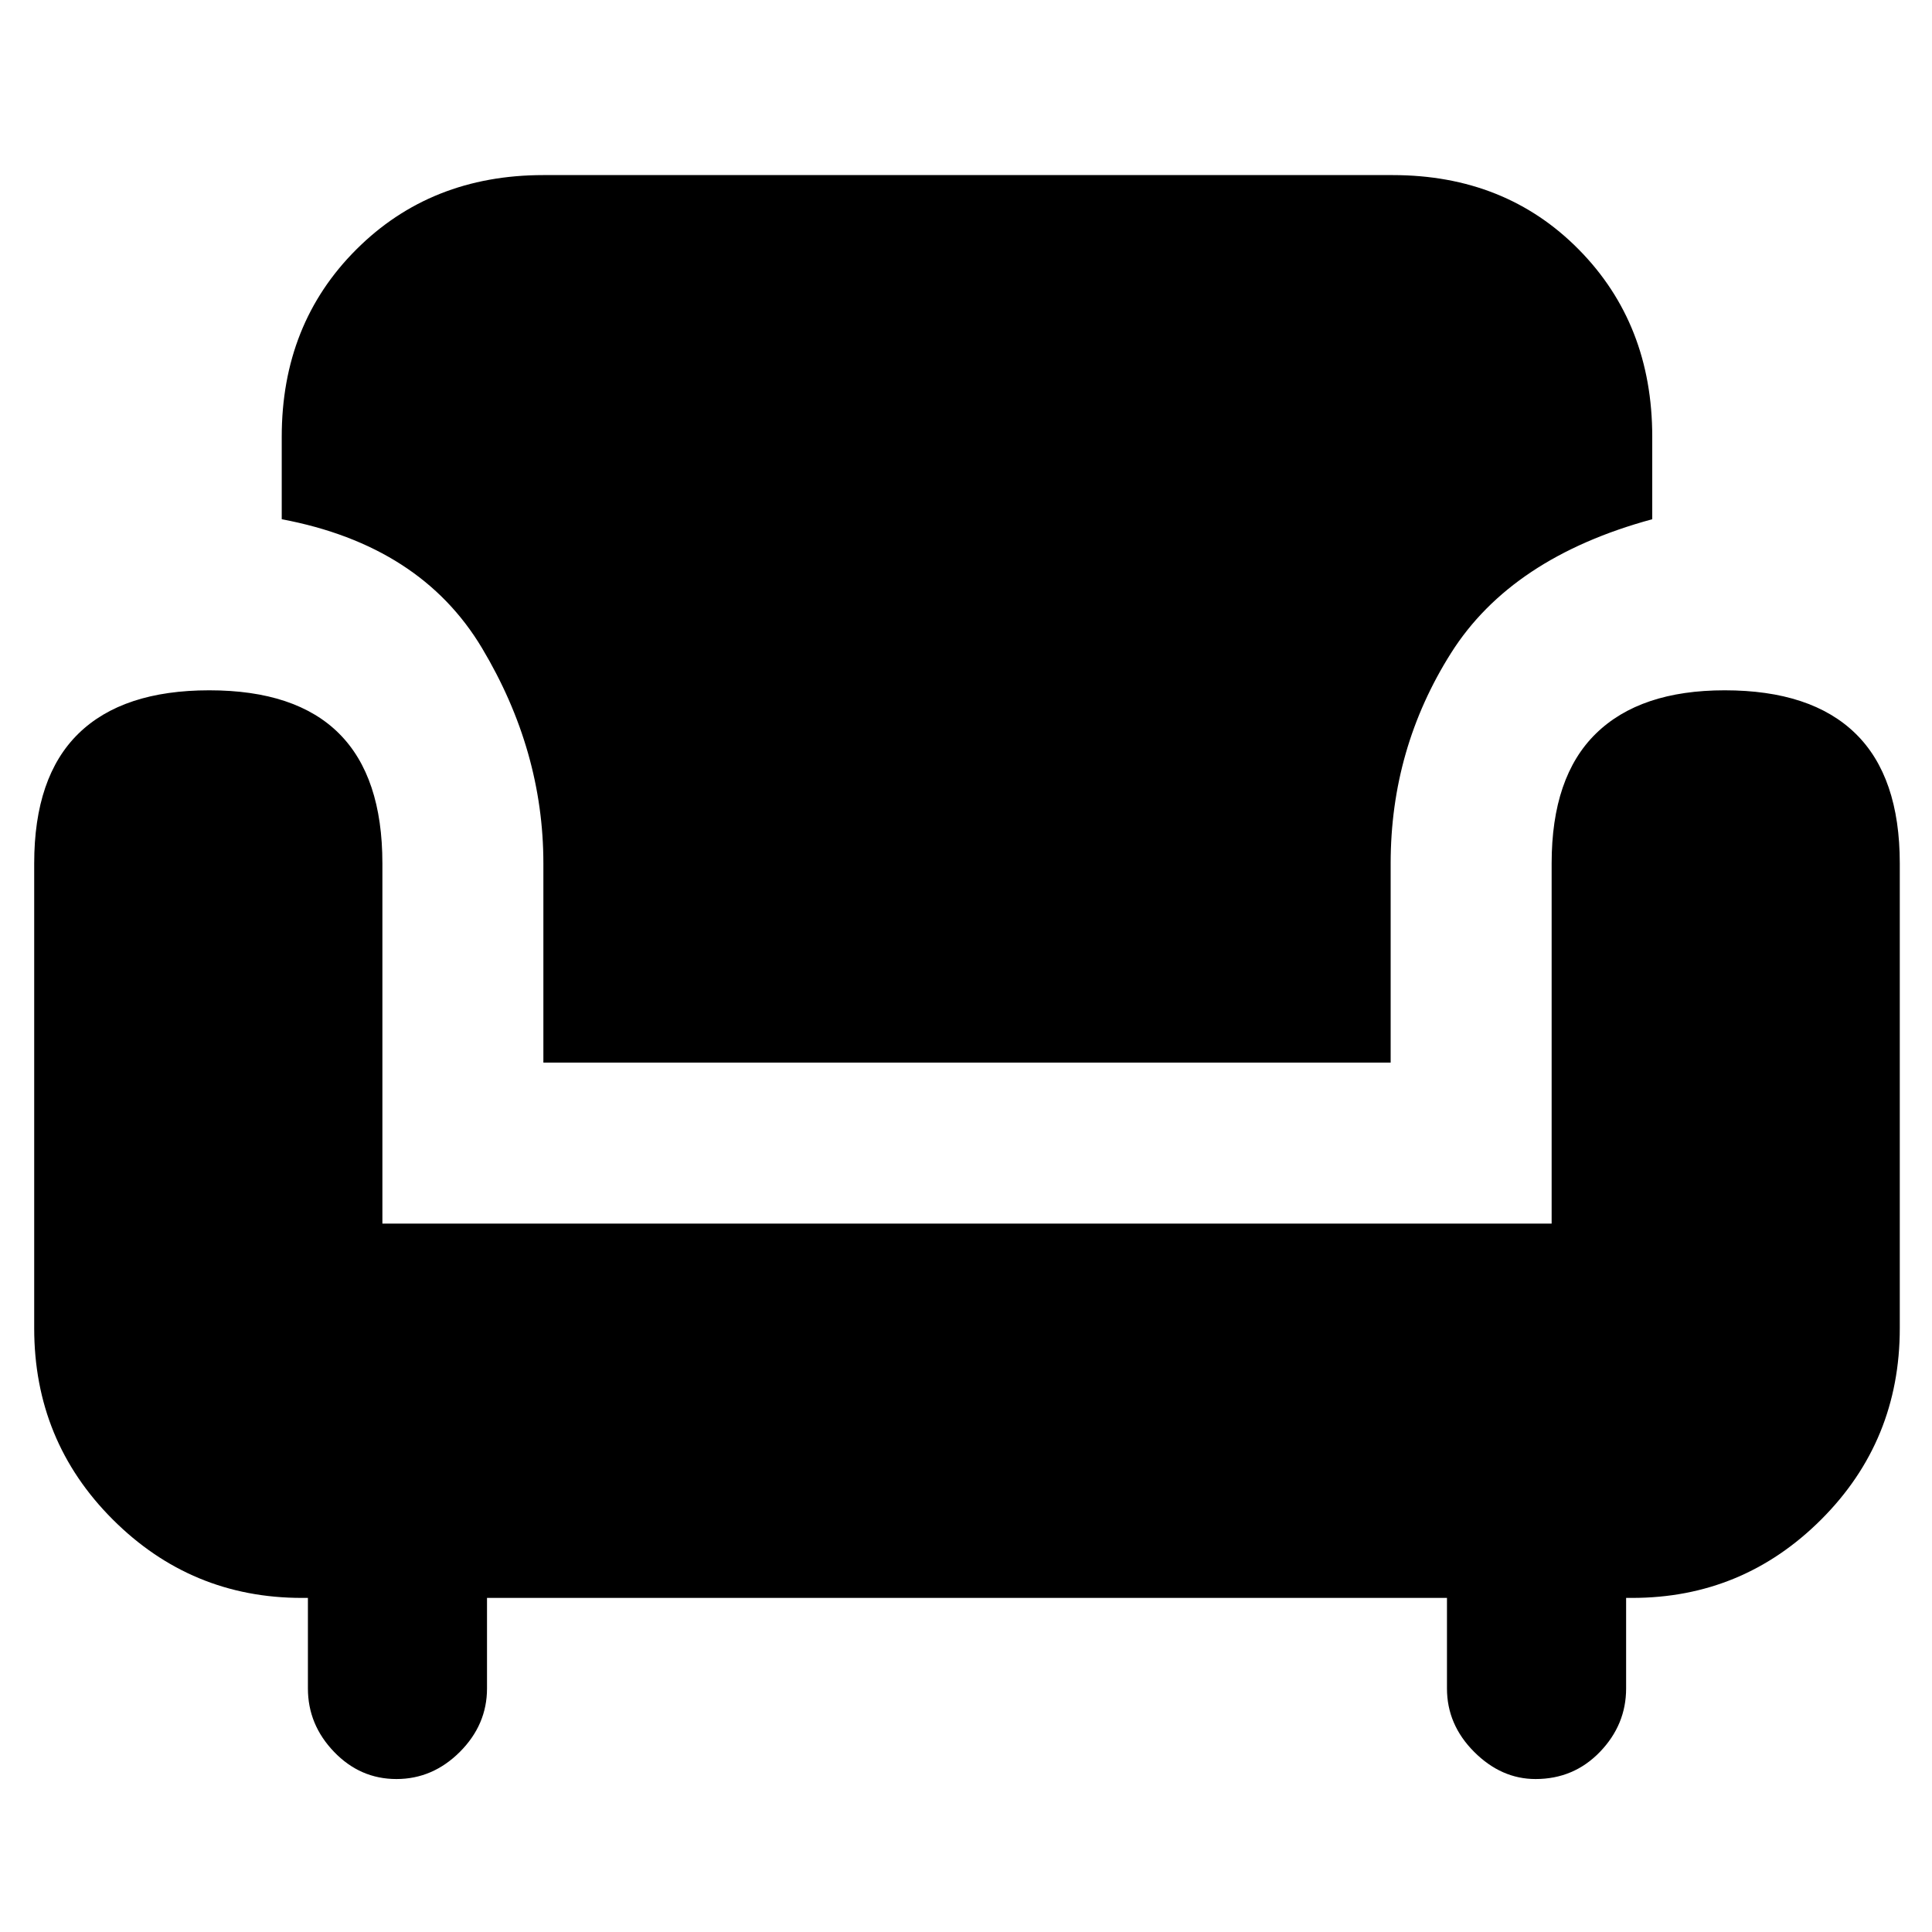 <svg xmlns="http://www.w3.org/2000/svg" height="40" width="40"><path d="M11.25 22V17.875Q11.25 15.542 9.979 13.417Q8.708 11.292 5.833 10.75V9.042Q5.833 6.708 7.375 5.167Q8.917 3.625 11.25 3.625H28.833Q31.167 3.625 32.688 5.167Q34.208 6.708 34.208 9.042V10.75Q31.292 11.542 30.042 13.521Q28.792 15.5 28.792 17.875V22ZM8.208 36.833Q7.458 36.833 6.917 36.271Q6.375 35.708 6.375 34.958V33.083H6.25Q3.958 33.083 2.333 31.458Q0.708 29.833 0.708 27.5V17.875Q0.708 16.083 1.625 15.188Q2.542 14.292 4.333 14.292Q6.125 14.292 7.021 15.188Q7.917 16.083 7.917 17.875V25.333H32.125V17.875Q32.125 16.083 33.042 15.188Q33.958 14.292 35.708 14.292Q37.5 14.292 38.417 15.188Q39.333 16.083 39.333 17.875V27.5Q39.333 29.833 37.708 31.458Q36.083 33.083 33.792 33.083H33.667V34.958Q33.667 35.708 33.125 36.271Q32.583 36.833 31.792 36.833Q31.083 36.833 30.521 36.271Q29.958 35.708 29.958 34.958V33.083H10.083V34.958Q10.083 35.708 9.521 36.271Q8.958 36.833 8.208 36.833Z"/></svg>